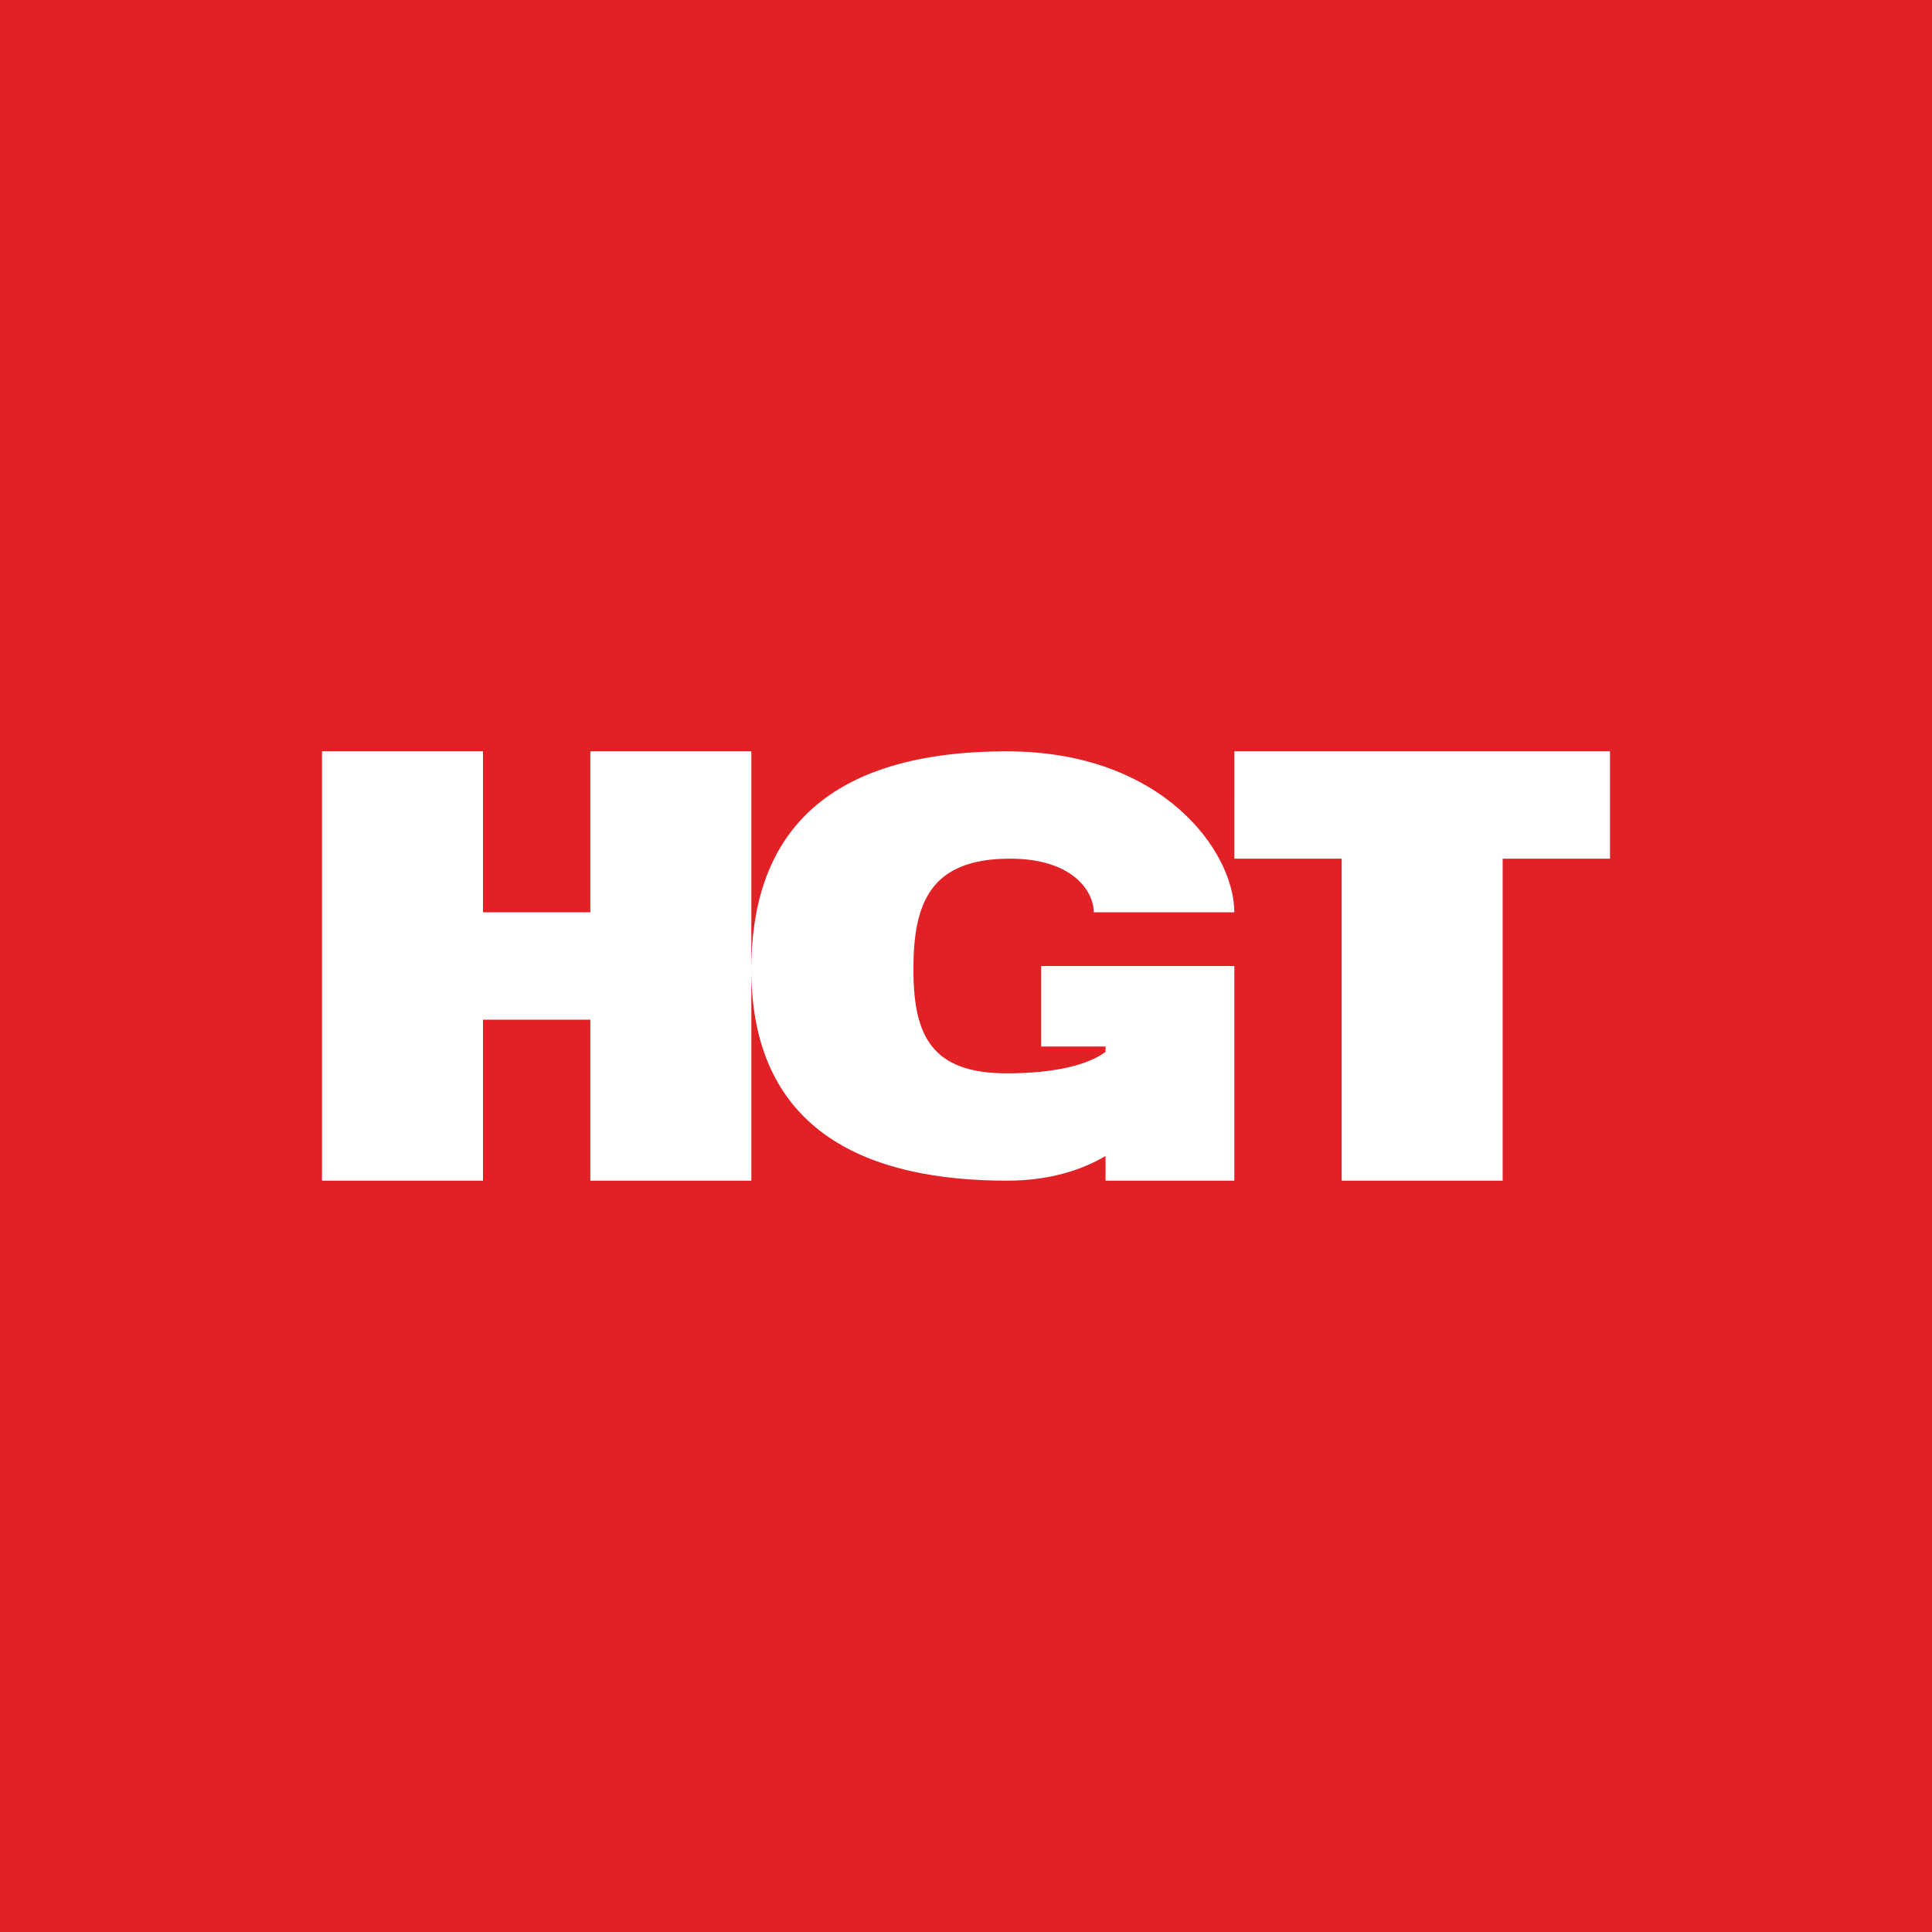 <!-- by TradingView --><svg width="18" height="18" viewBox="0 0 18 18" xmlns="http://www.w3.org/2000/svg"><path fill="#E22127" d="M0 0h18v18H0z"/><path d="M12.5 8h-1V7H15v1h-1v3h-1.5V8ZM3 9.5V11h1.5V9.5h1V11H7V9.03C7 10.57 8.12 11 9.38 11c.4 0 .7-.1.92-.23V11h1.2V9H9.7v.75h.6v.05c-.16.12-.47.2-.92.2-.7 0-.87-.35-.87-.97S8.67 8 9.41 8c.58 0 .78.3.78.5h1.31c0-.56-.66-1.5-2.12-1.5C7.56 7 7 7.9 7 9.03V7H5.5v1.5h-1V7H3v2.5Z" fill="#fff"/></svg>